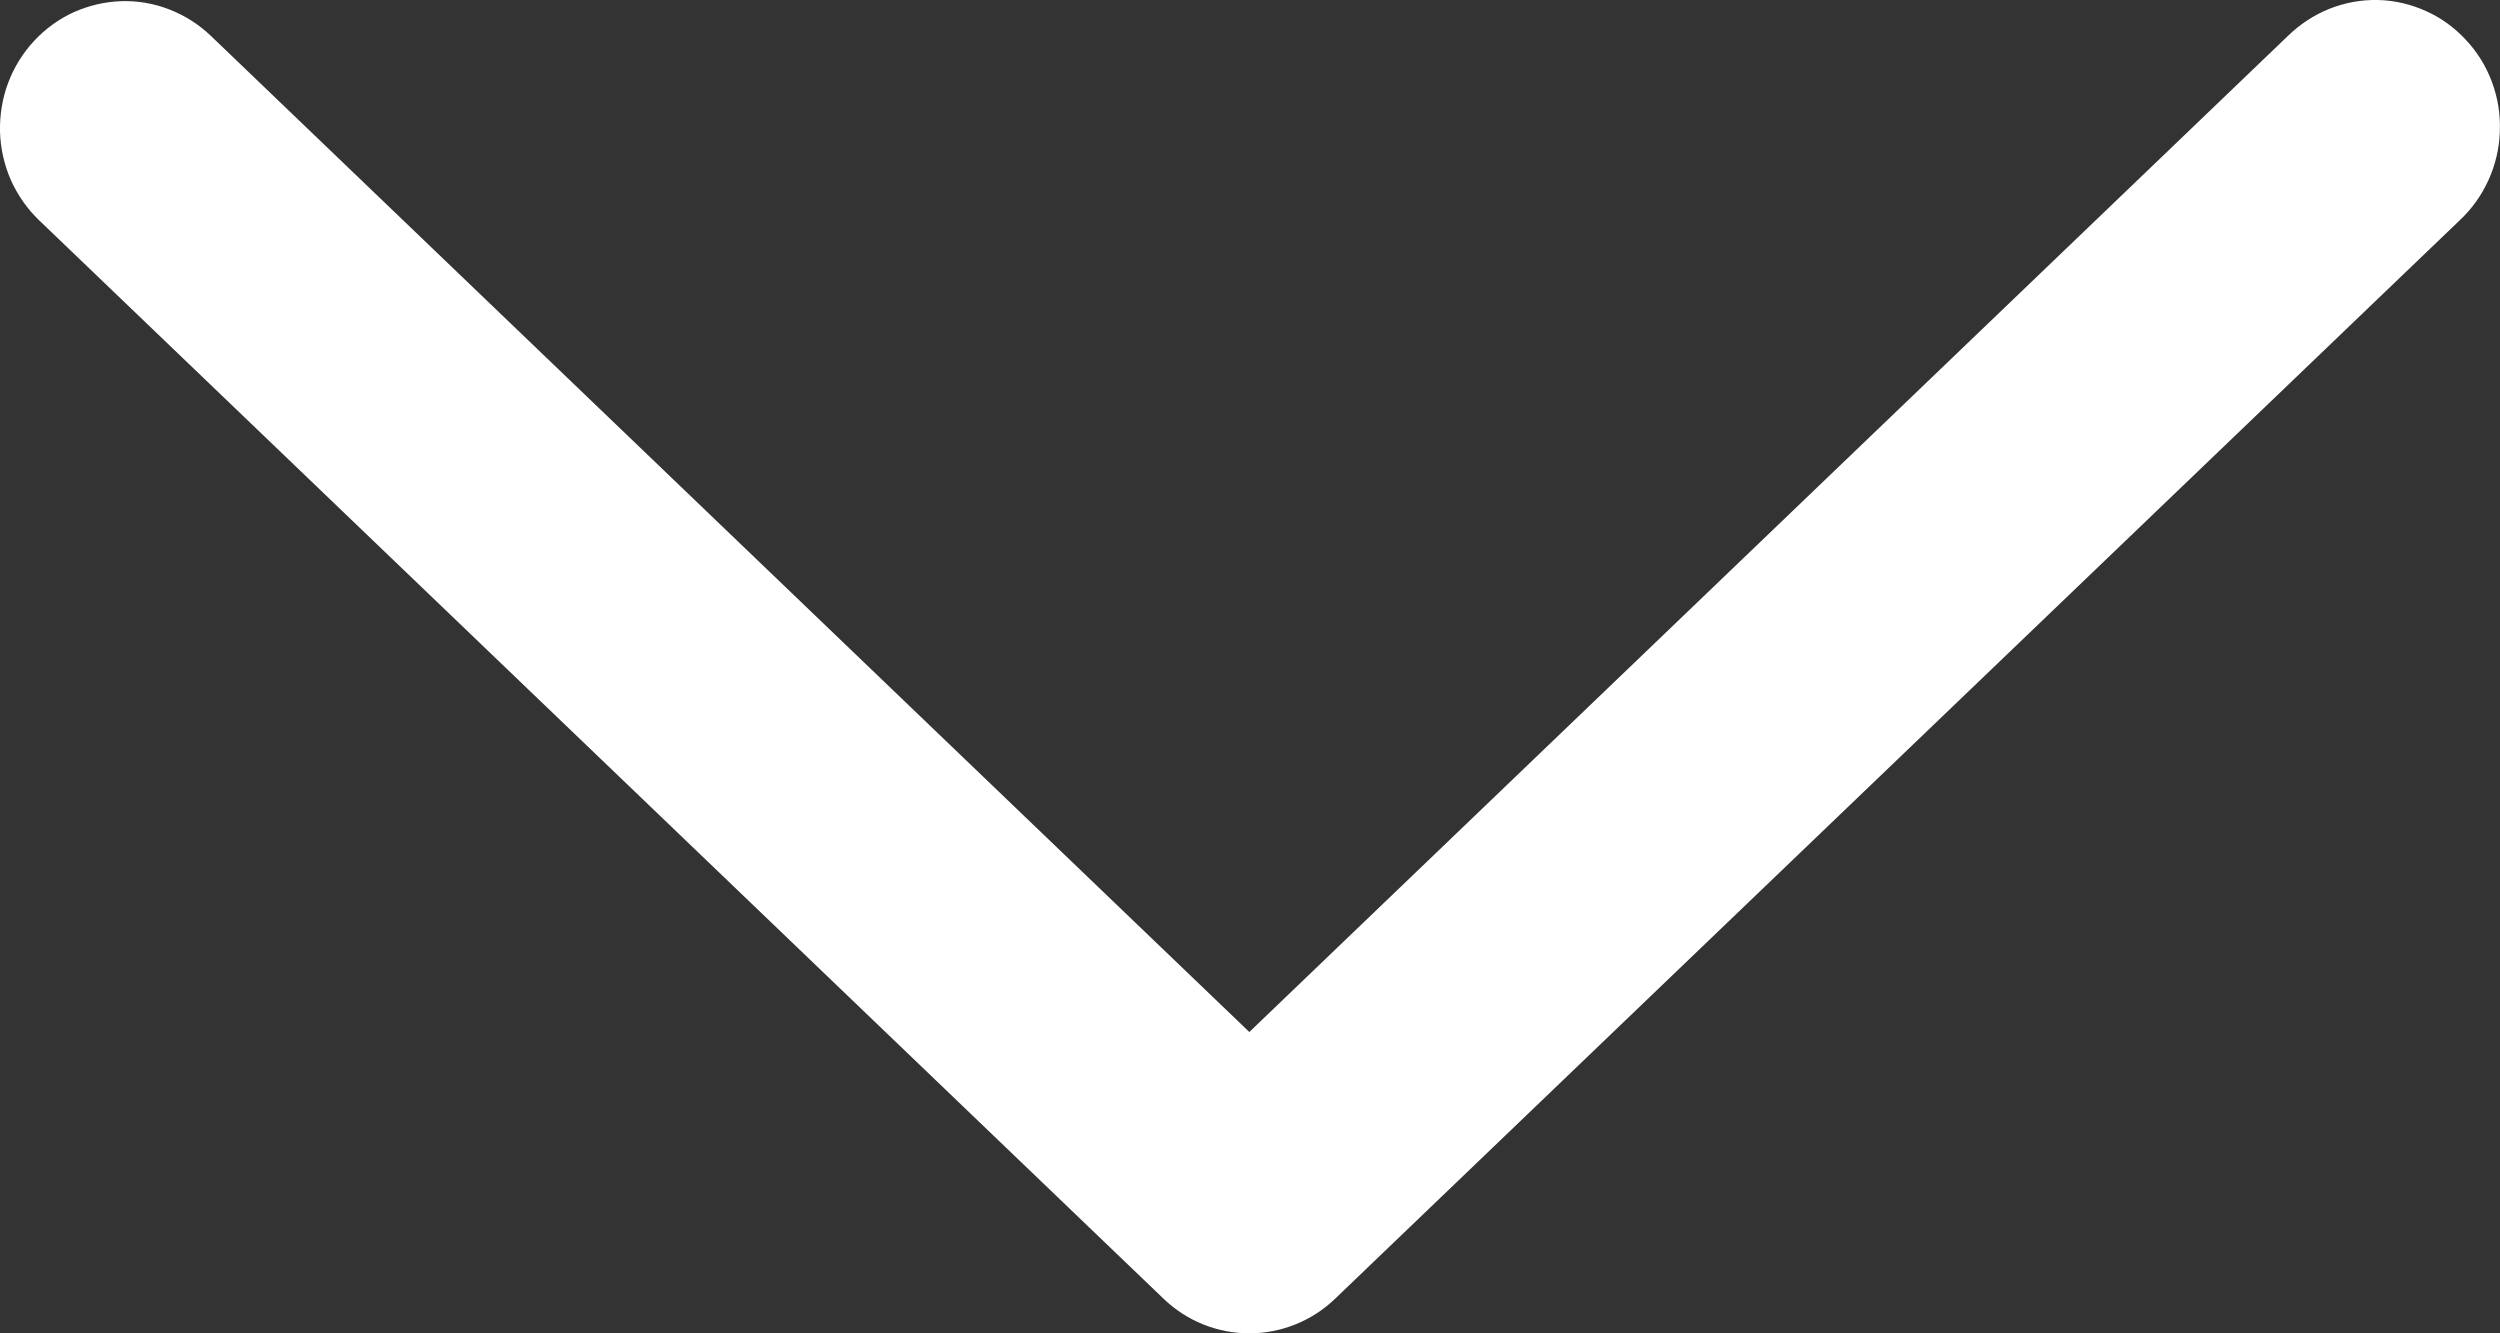 <svg width="15" height="8" viewBox="0 0 15 8" fill="none" xmlns="http://www.w3.org/2000/svg">
<rect x="0" y="0" width="15" height="8" fill="#333333" stroke="none"/>
<path d="M1.265 0.215C1.193 0.146 1.109 0.093 1.017 0.057C0.925 0.021 0.827 0.004 0.729 0.007C0.63 0.01 0.533 0.033 0.443 0.073C0.353 0.114 0.272 0.173 0.205 0.245C0.137 0.318 0.084 0.404 0.049 0.497C0.014 0.59 -0.002 0.69 0 0.79C0.003 0.89 0.025 0.988 0.065 1.08C0.106 1.171 0.163 1.253 0.235 1.322L6.981 7.792C7.12 7.926 7.304 8 7.496 8C7.687 8 7.872 7.926 8.011 7.792L14.758 1.322C14.831 1.254 14.89 1.171 14.931 1.08C14.973 0.988 14.996 0.889 14.999 0.788C15.003 0.687 14.987 0.587 14.952 0.493C14.917 0.398 14.864 0.312 14.795 0.239C14.727 0.165 14.645 0.106 14.555 0.066C14.464 0.025 14.366 0.002 14.267 0C14.168 -0.002 14.069 0.016 13.976 0.053C13.884 0.09 13.8 0.145 13.728 0.215L7.496 6.192L1.265 0.215Z" fill="white"/>
</svg>
